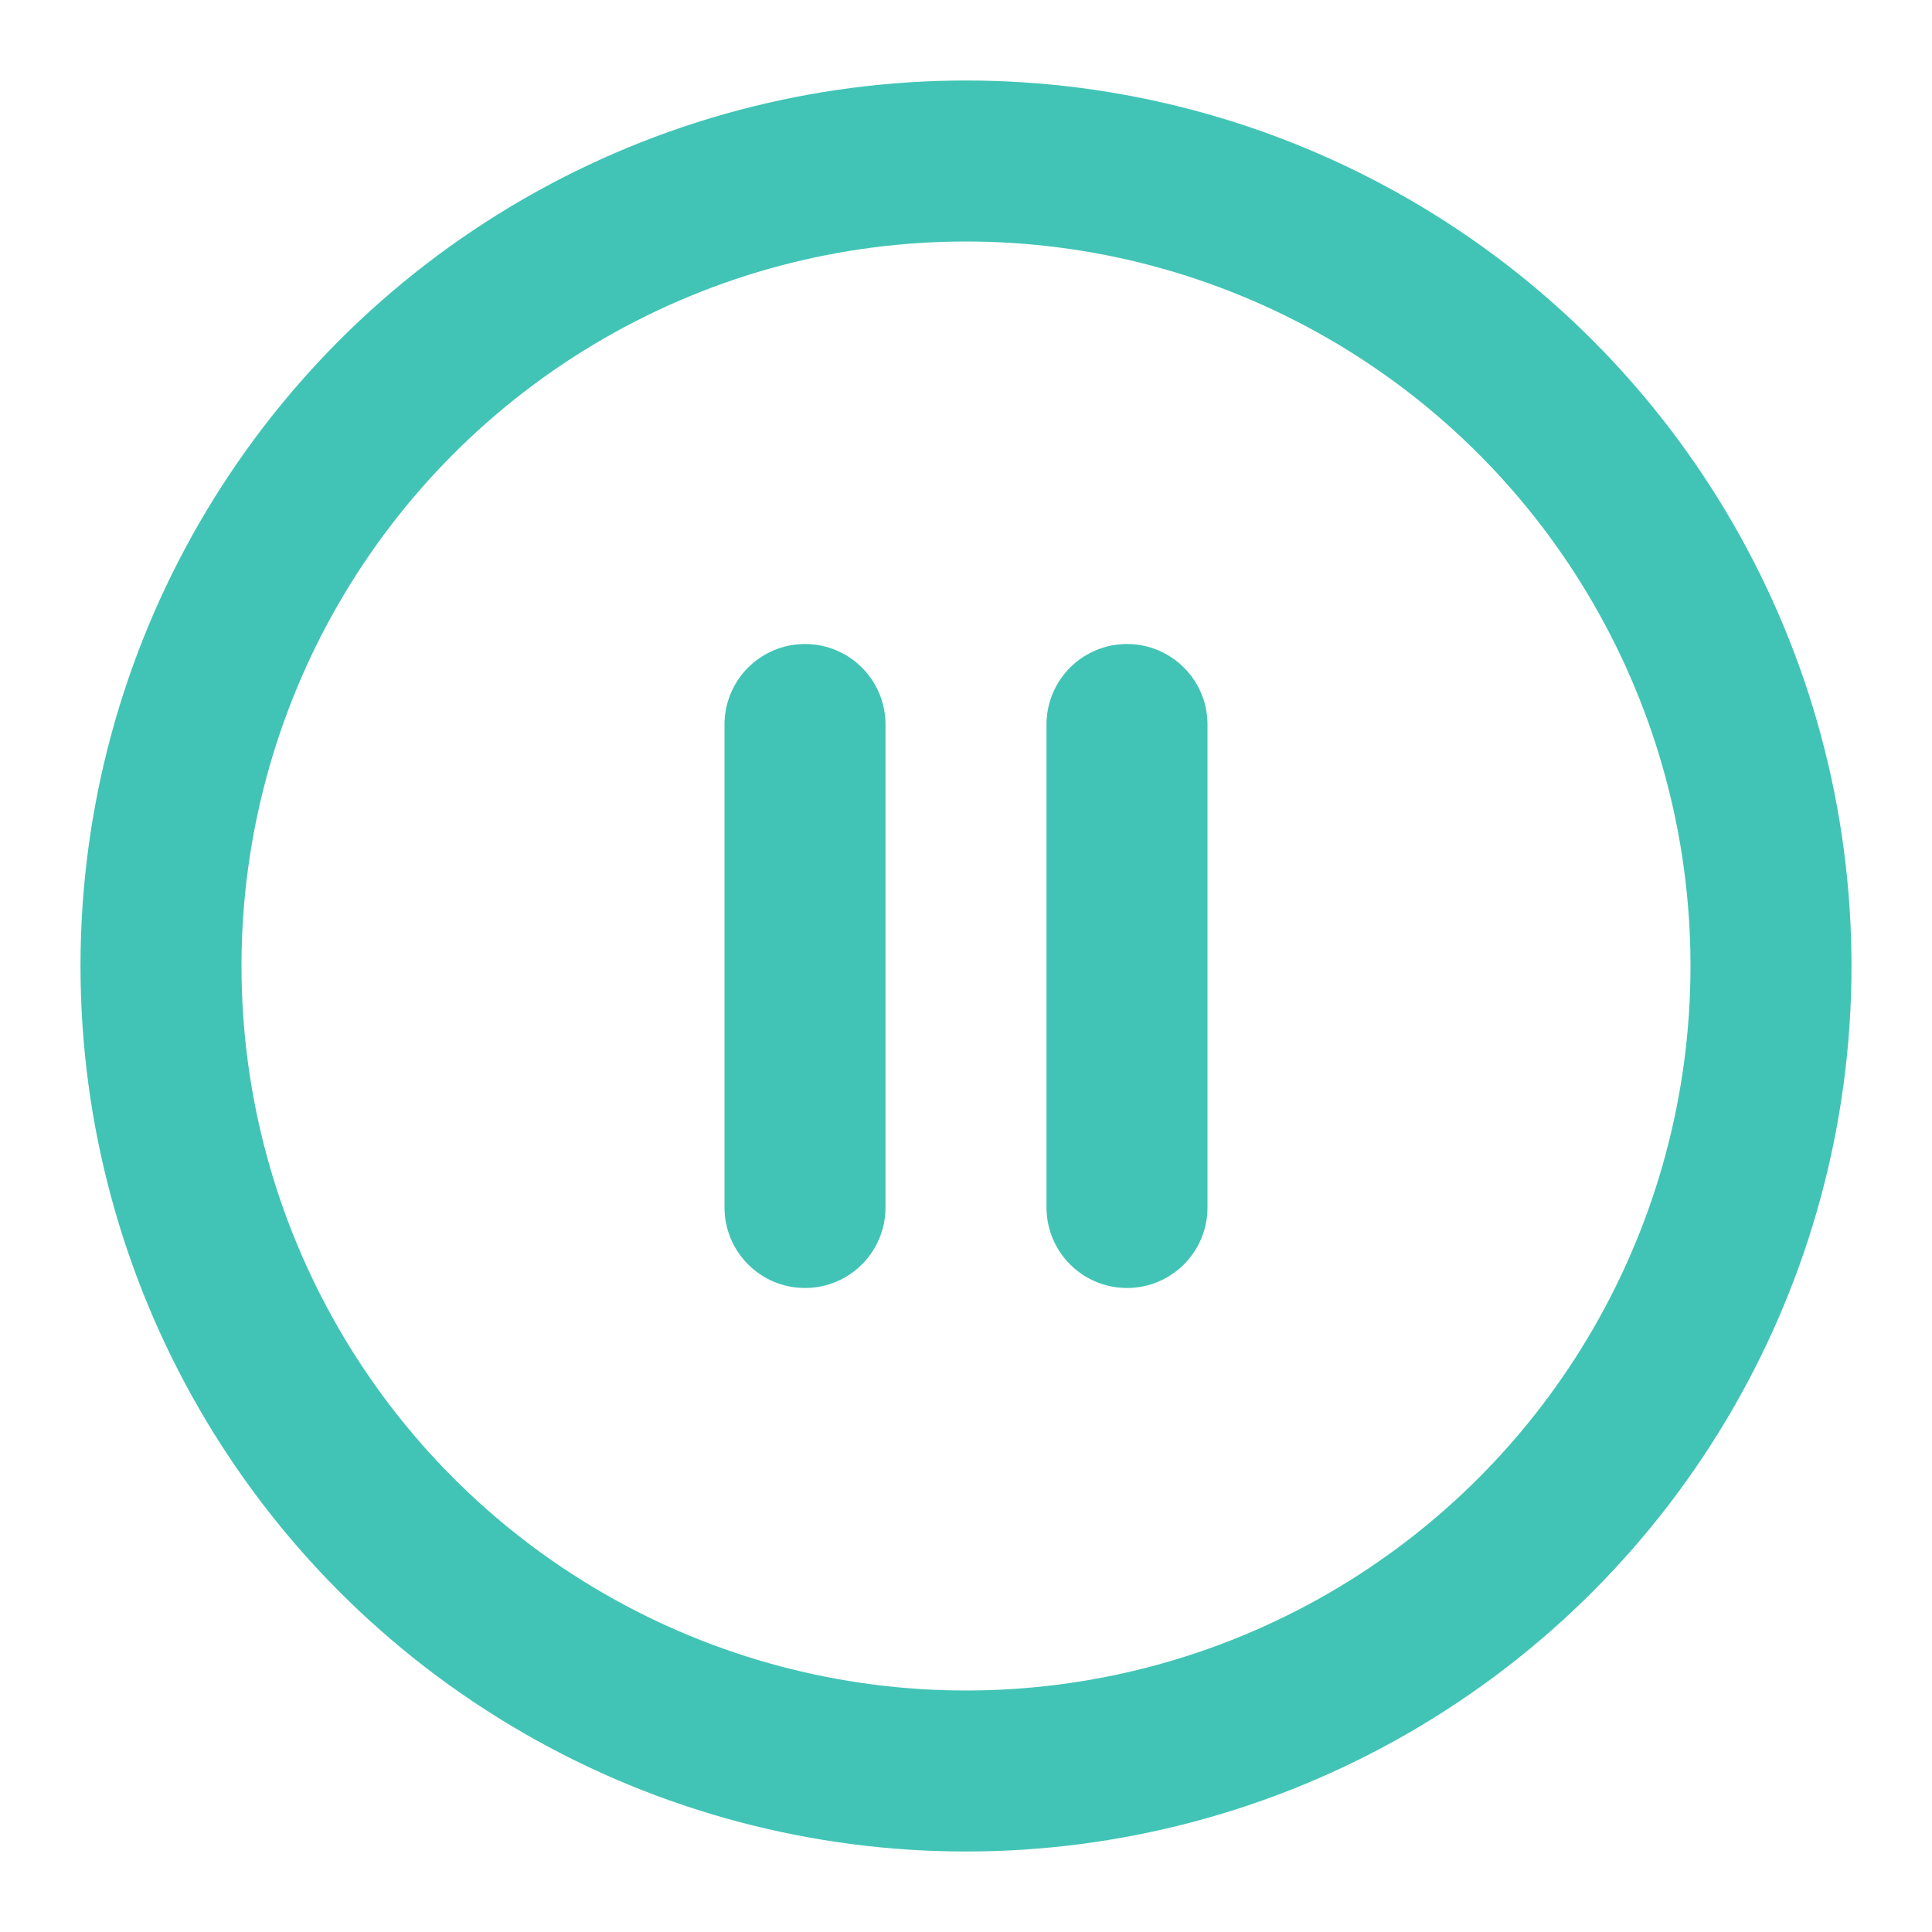 <svg xmlns="http://www.w3.org/2000/svg" width="28" height="28" viewBox="0 0 24 24" fill="none" stroke="rgb(65, 196, 181)" stroke-width="2" stroke-linecap="round" stroke-linejoin="round" class="feather feather-pause-circle"><circle cx="12" cy="12" r="10"></circle><line x1="10" y1="15" x2="10" y2="9"></line><line x1="14" y1="15" x2="14" y2="9"></line></svg>